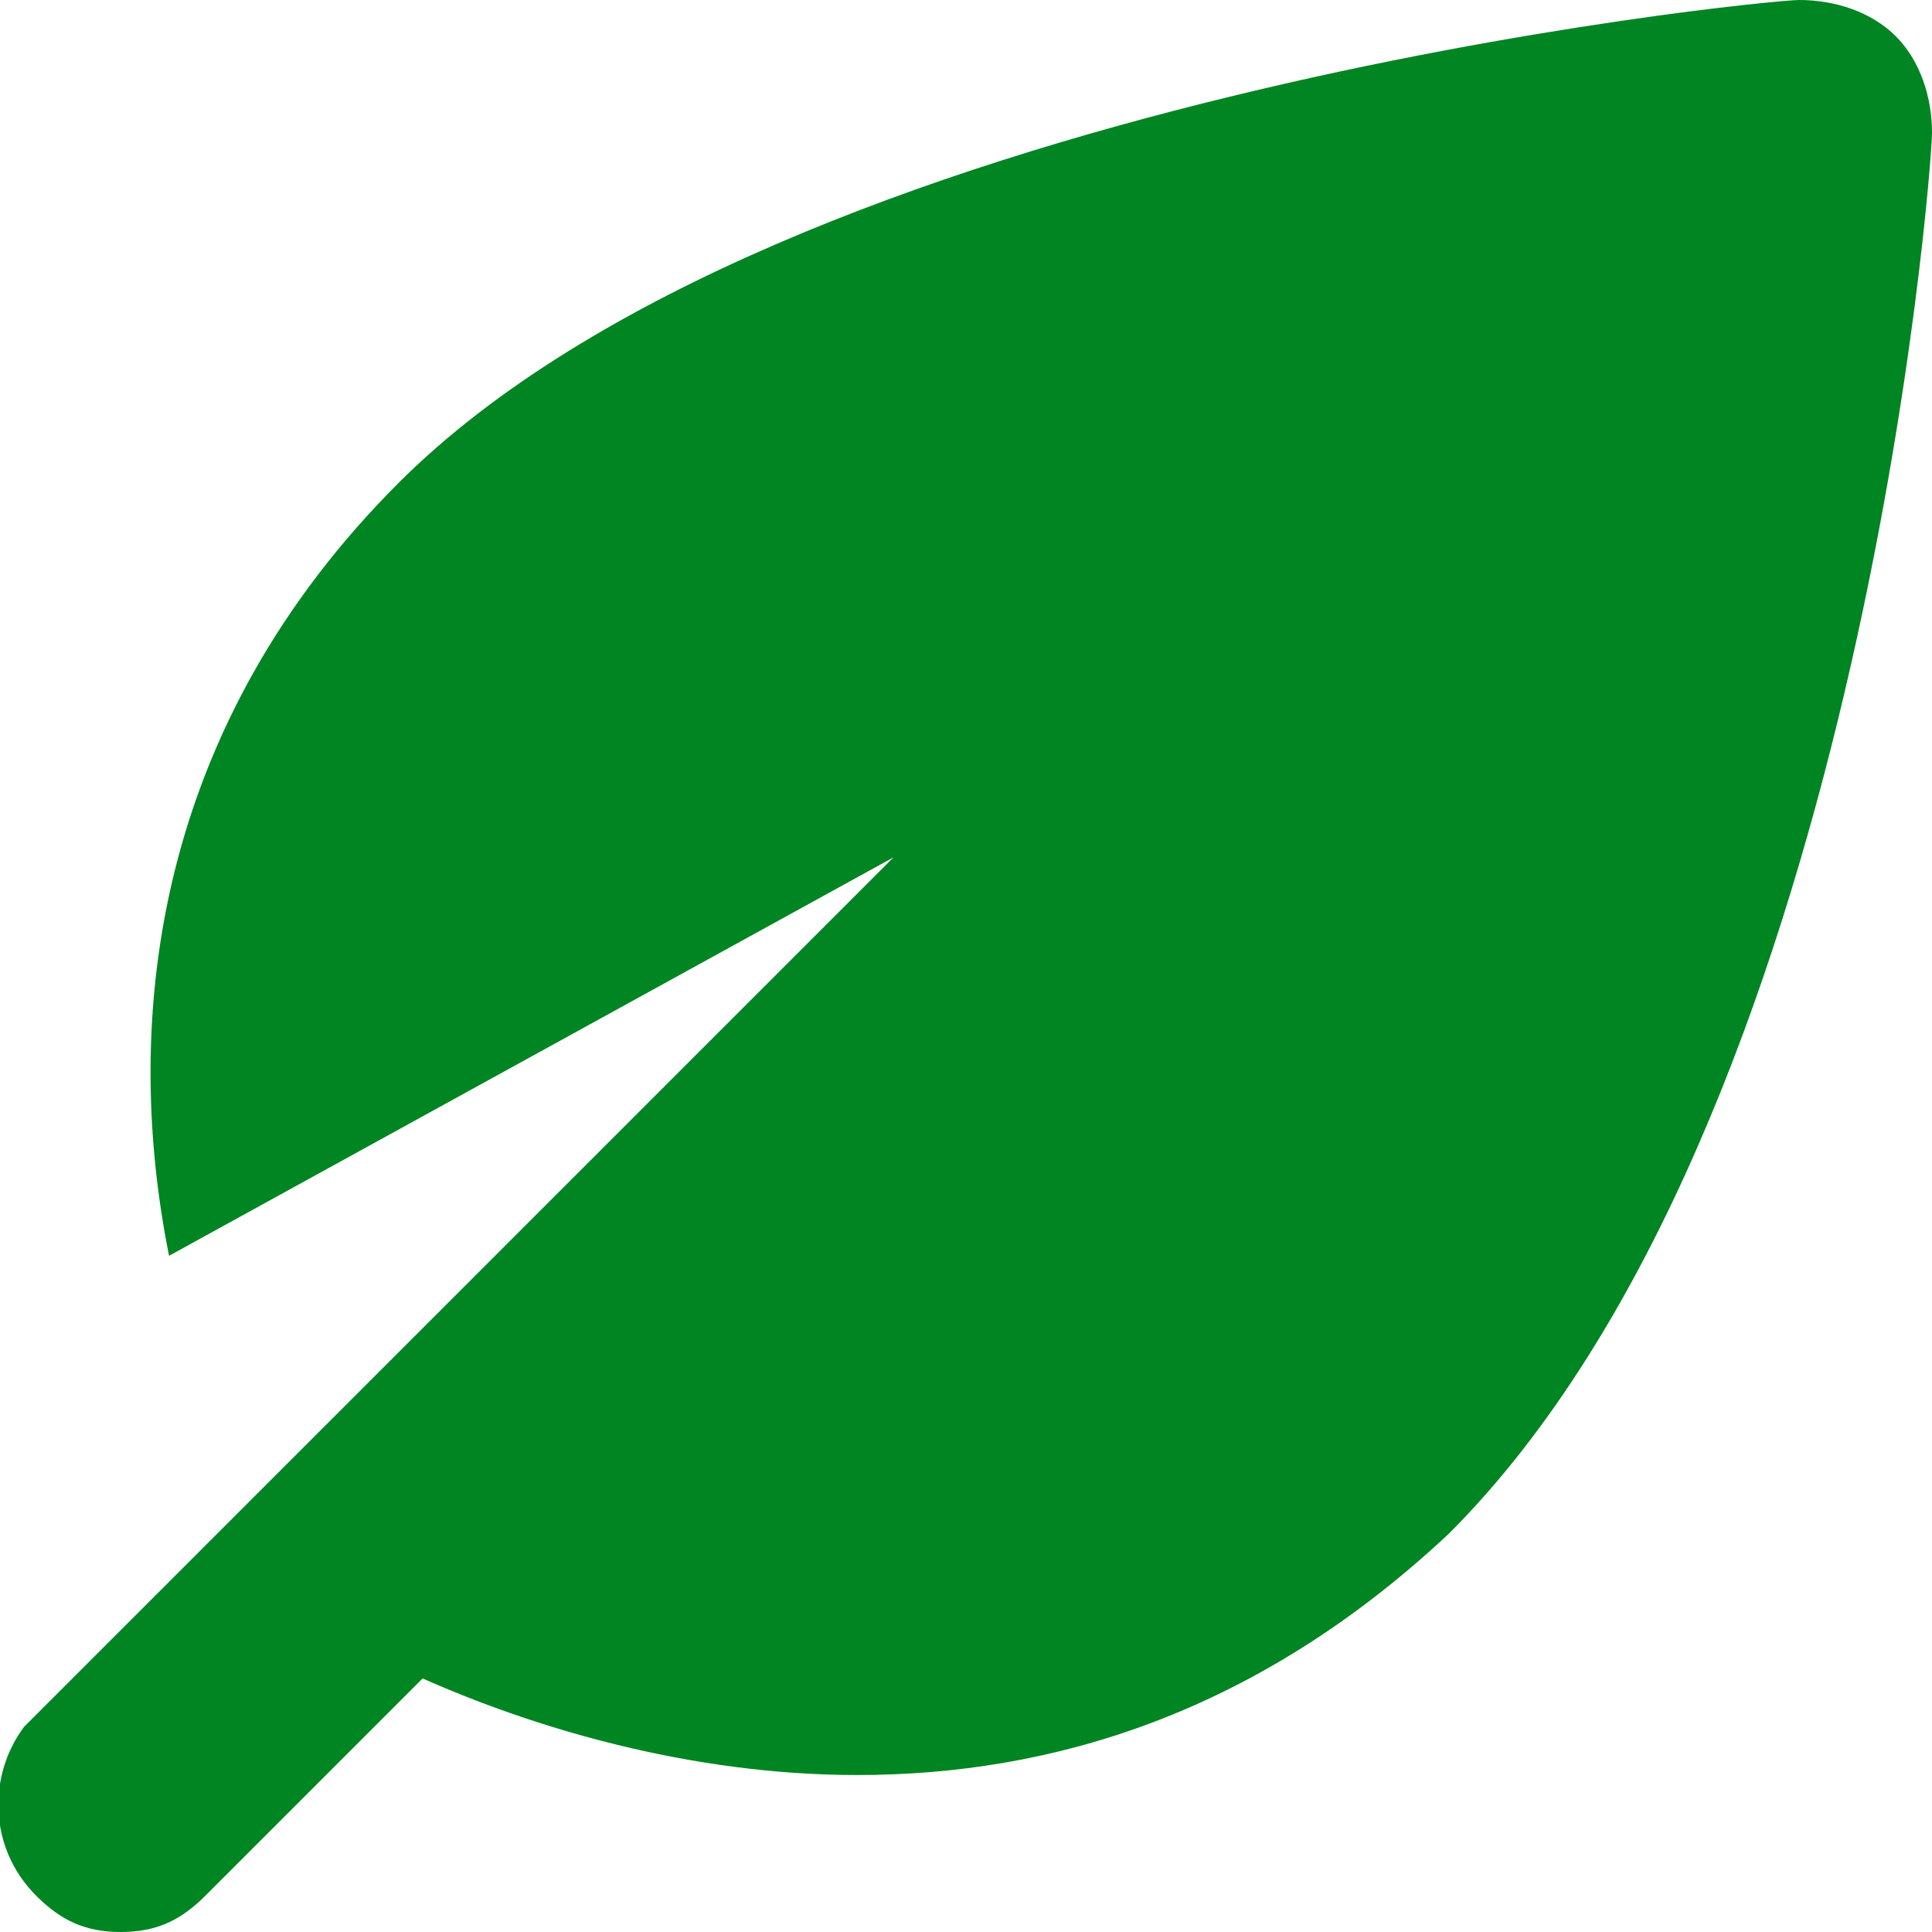 <svg width="16" height="16" viewBox="0 0 16 16" fill="none" xmlns="http://www.w3.org/2000/svg">
<g clip-path="url(#clip0_1979_4563)">
<path d="M0.3 15.7C0.5 15.9 0.7 16 1 16C1.3 16 1.5 15.9 1.7 15.7L3.5 13.9C4.4 14.3 5.7 14.7 7.1 14.7C8.7 14.7 10.4 14.2 12 12.7C15.4 9.3 16 1.4 16 1.1C16 0.8 15.9 0.5 15.7 0.3C15.5 0.1 15.2 0 14.9 0C14.6 0 6.5 0.8 3.3 4C1.3 6 1 8.4 1.4 10.4L7.4 7.1L0.2 14.3C-0.1 14.7 -0.1 15.3 0.3 15.7Z" fill="#008523"/>
</g>
<defs>
<clipPath id="clip0_1979_4563">
<rect width="16" height="16" fill="white"/>
</clipPath>
</defs>
</svg>
